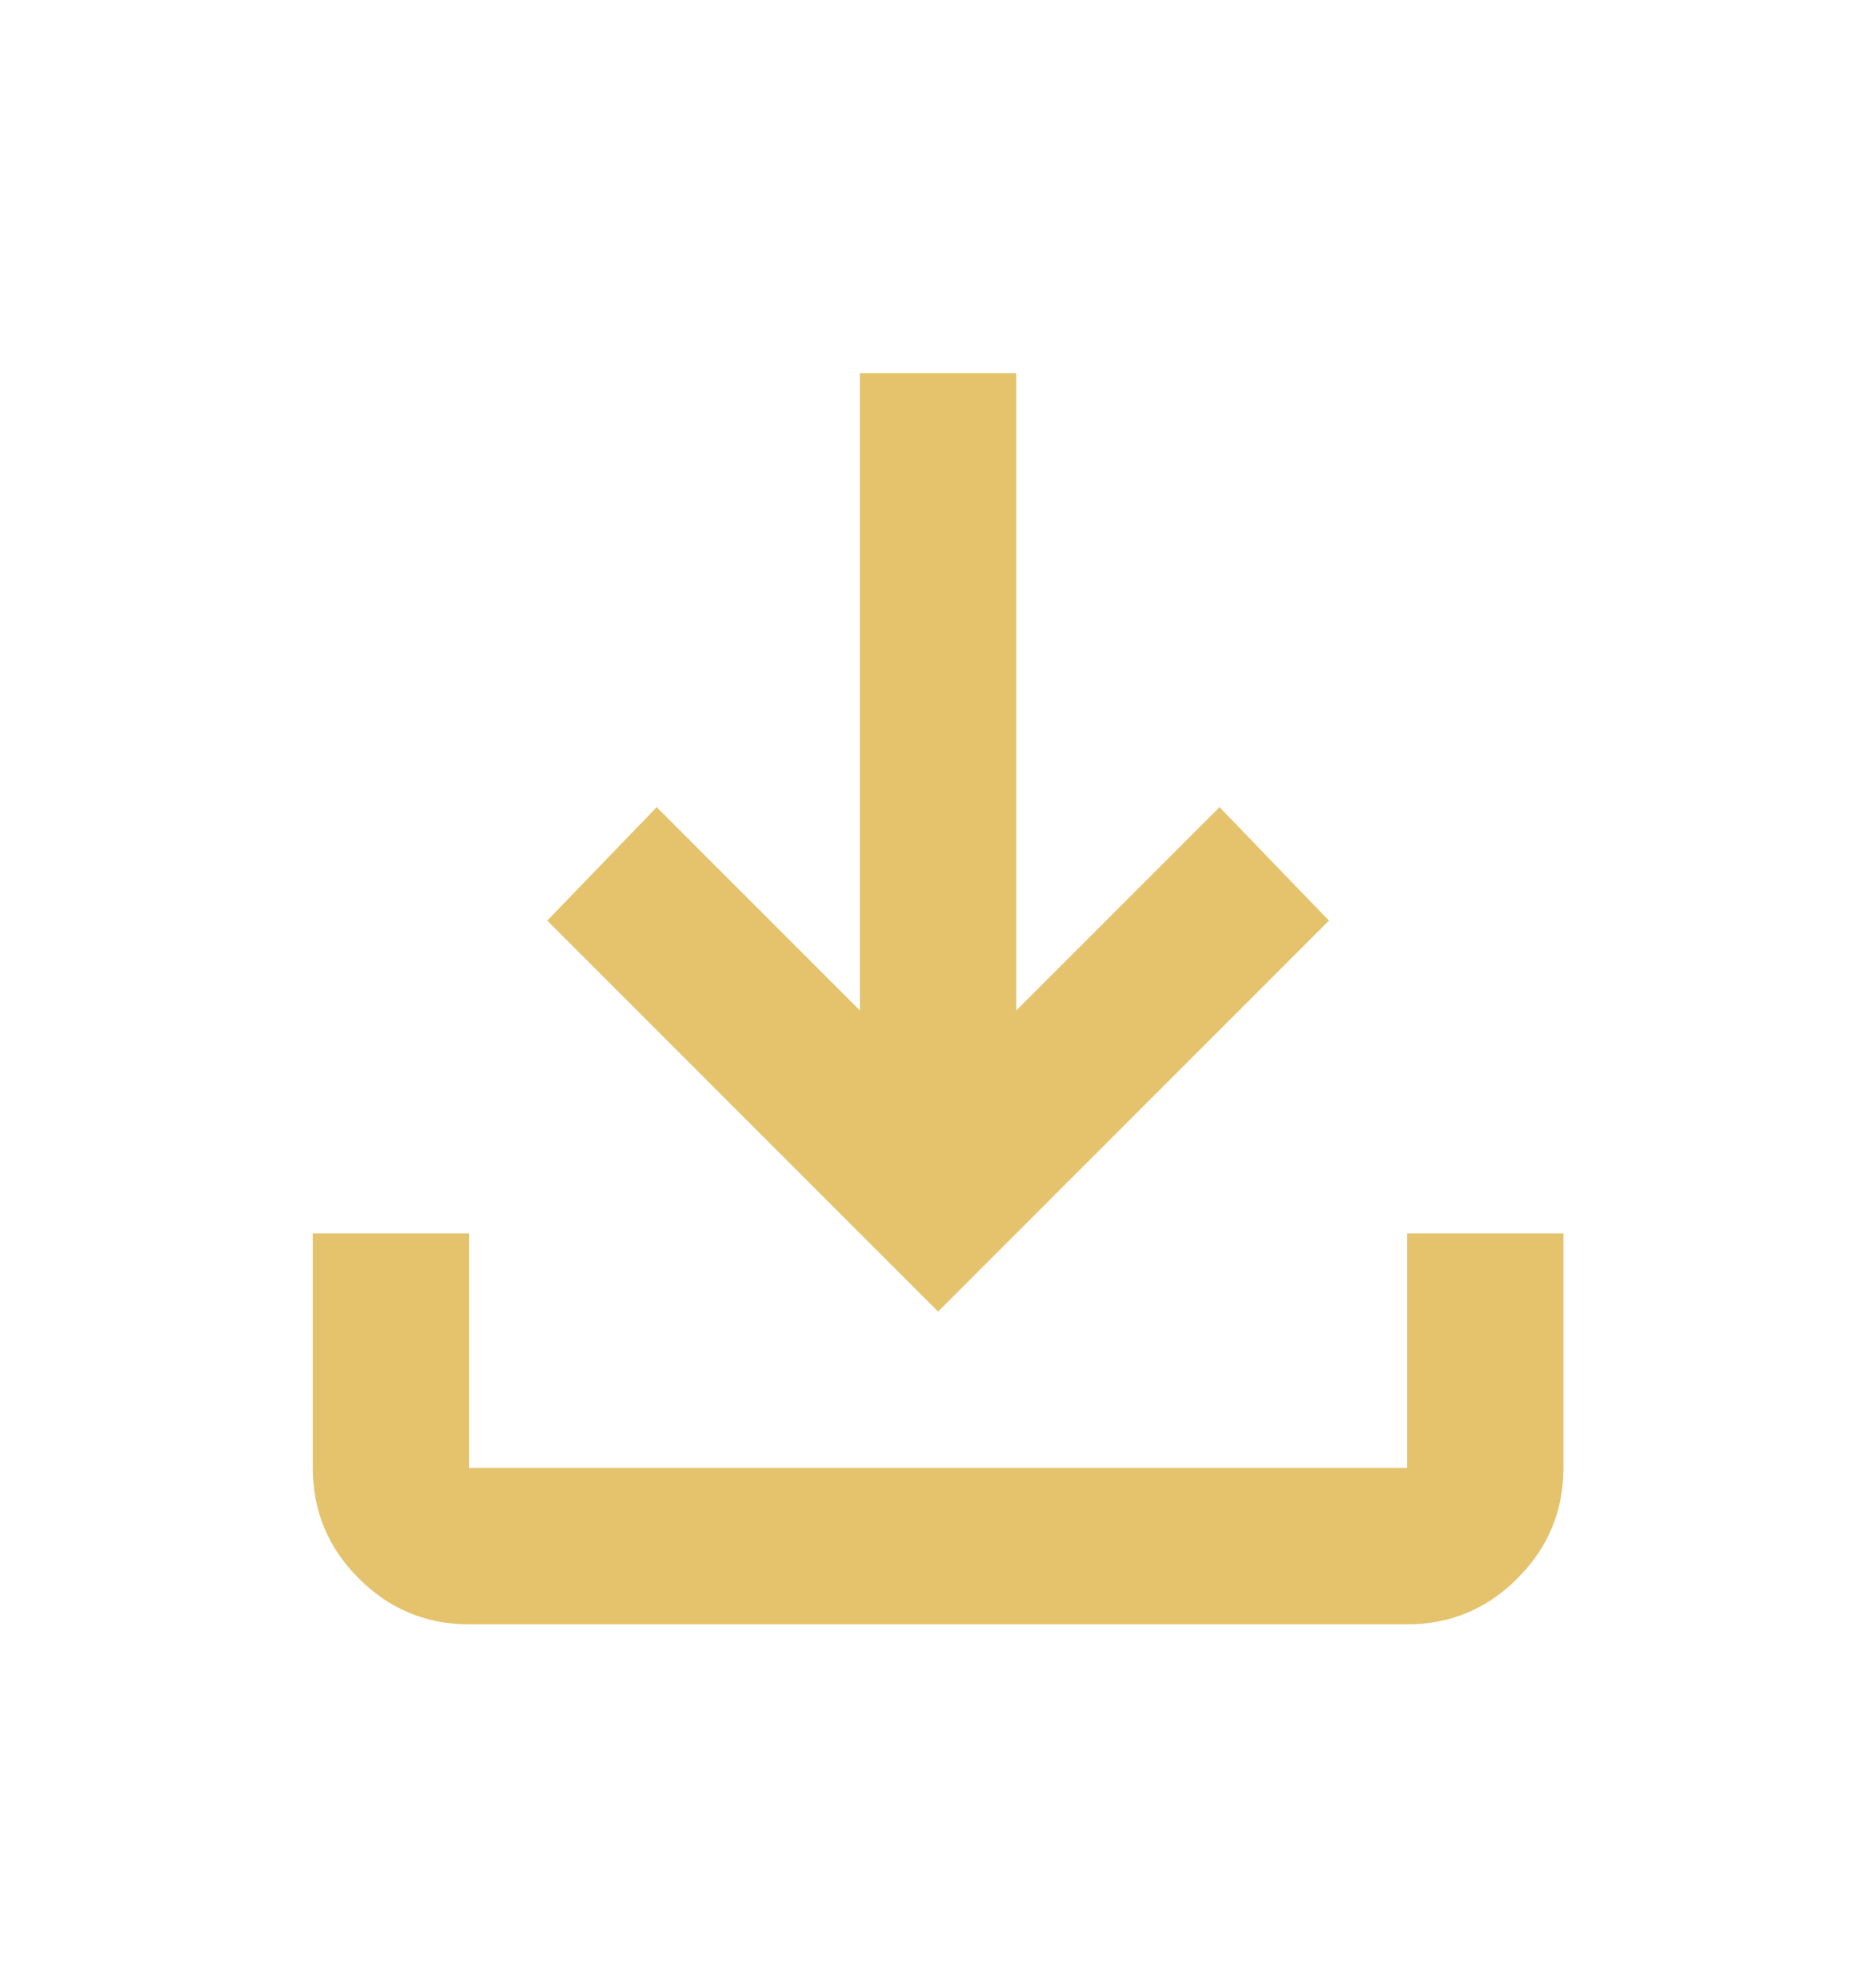 <svg width="18" height="19" viewBox="0 0 18 19" fill="none" xmlns="http://www.w3.org/2000/svg">
<path d="M9.001 12.58L5.251 8.83L6.301 7.742L8.251 9.692V3.58H9.751V9.692L11.701 7.742L12.751 8.83L9.001 12.58ZM4.501 15.58C4.088 15.58 3.735 15.433 3.442 15.139C3.148 14.845 3.001 14.492 3.001 14.08V11.83H4.501V14.08H13.501V11.83H15.001V14.08C15.001 14.492 14.854 14.845 14.56 15.139C14.267 15.433 13.914 15.58 13.501 15.58H4.501Z" fill="#E4C36C"/>
</svg>
